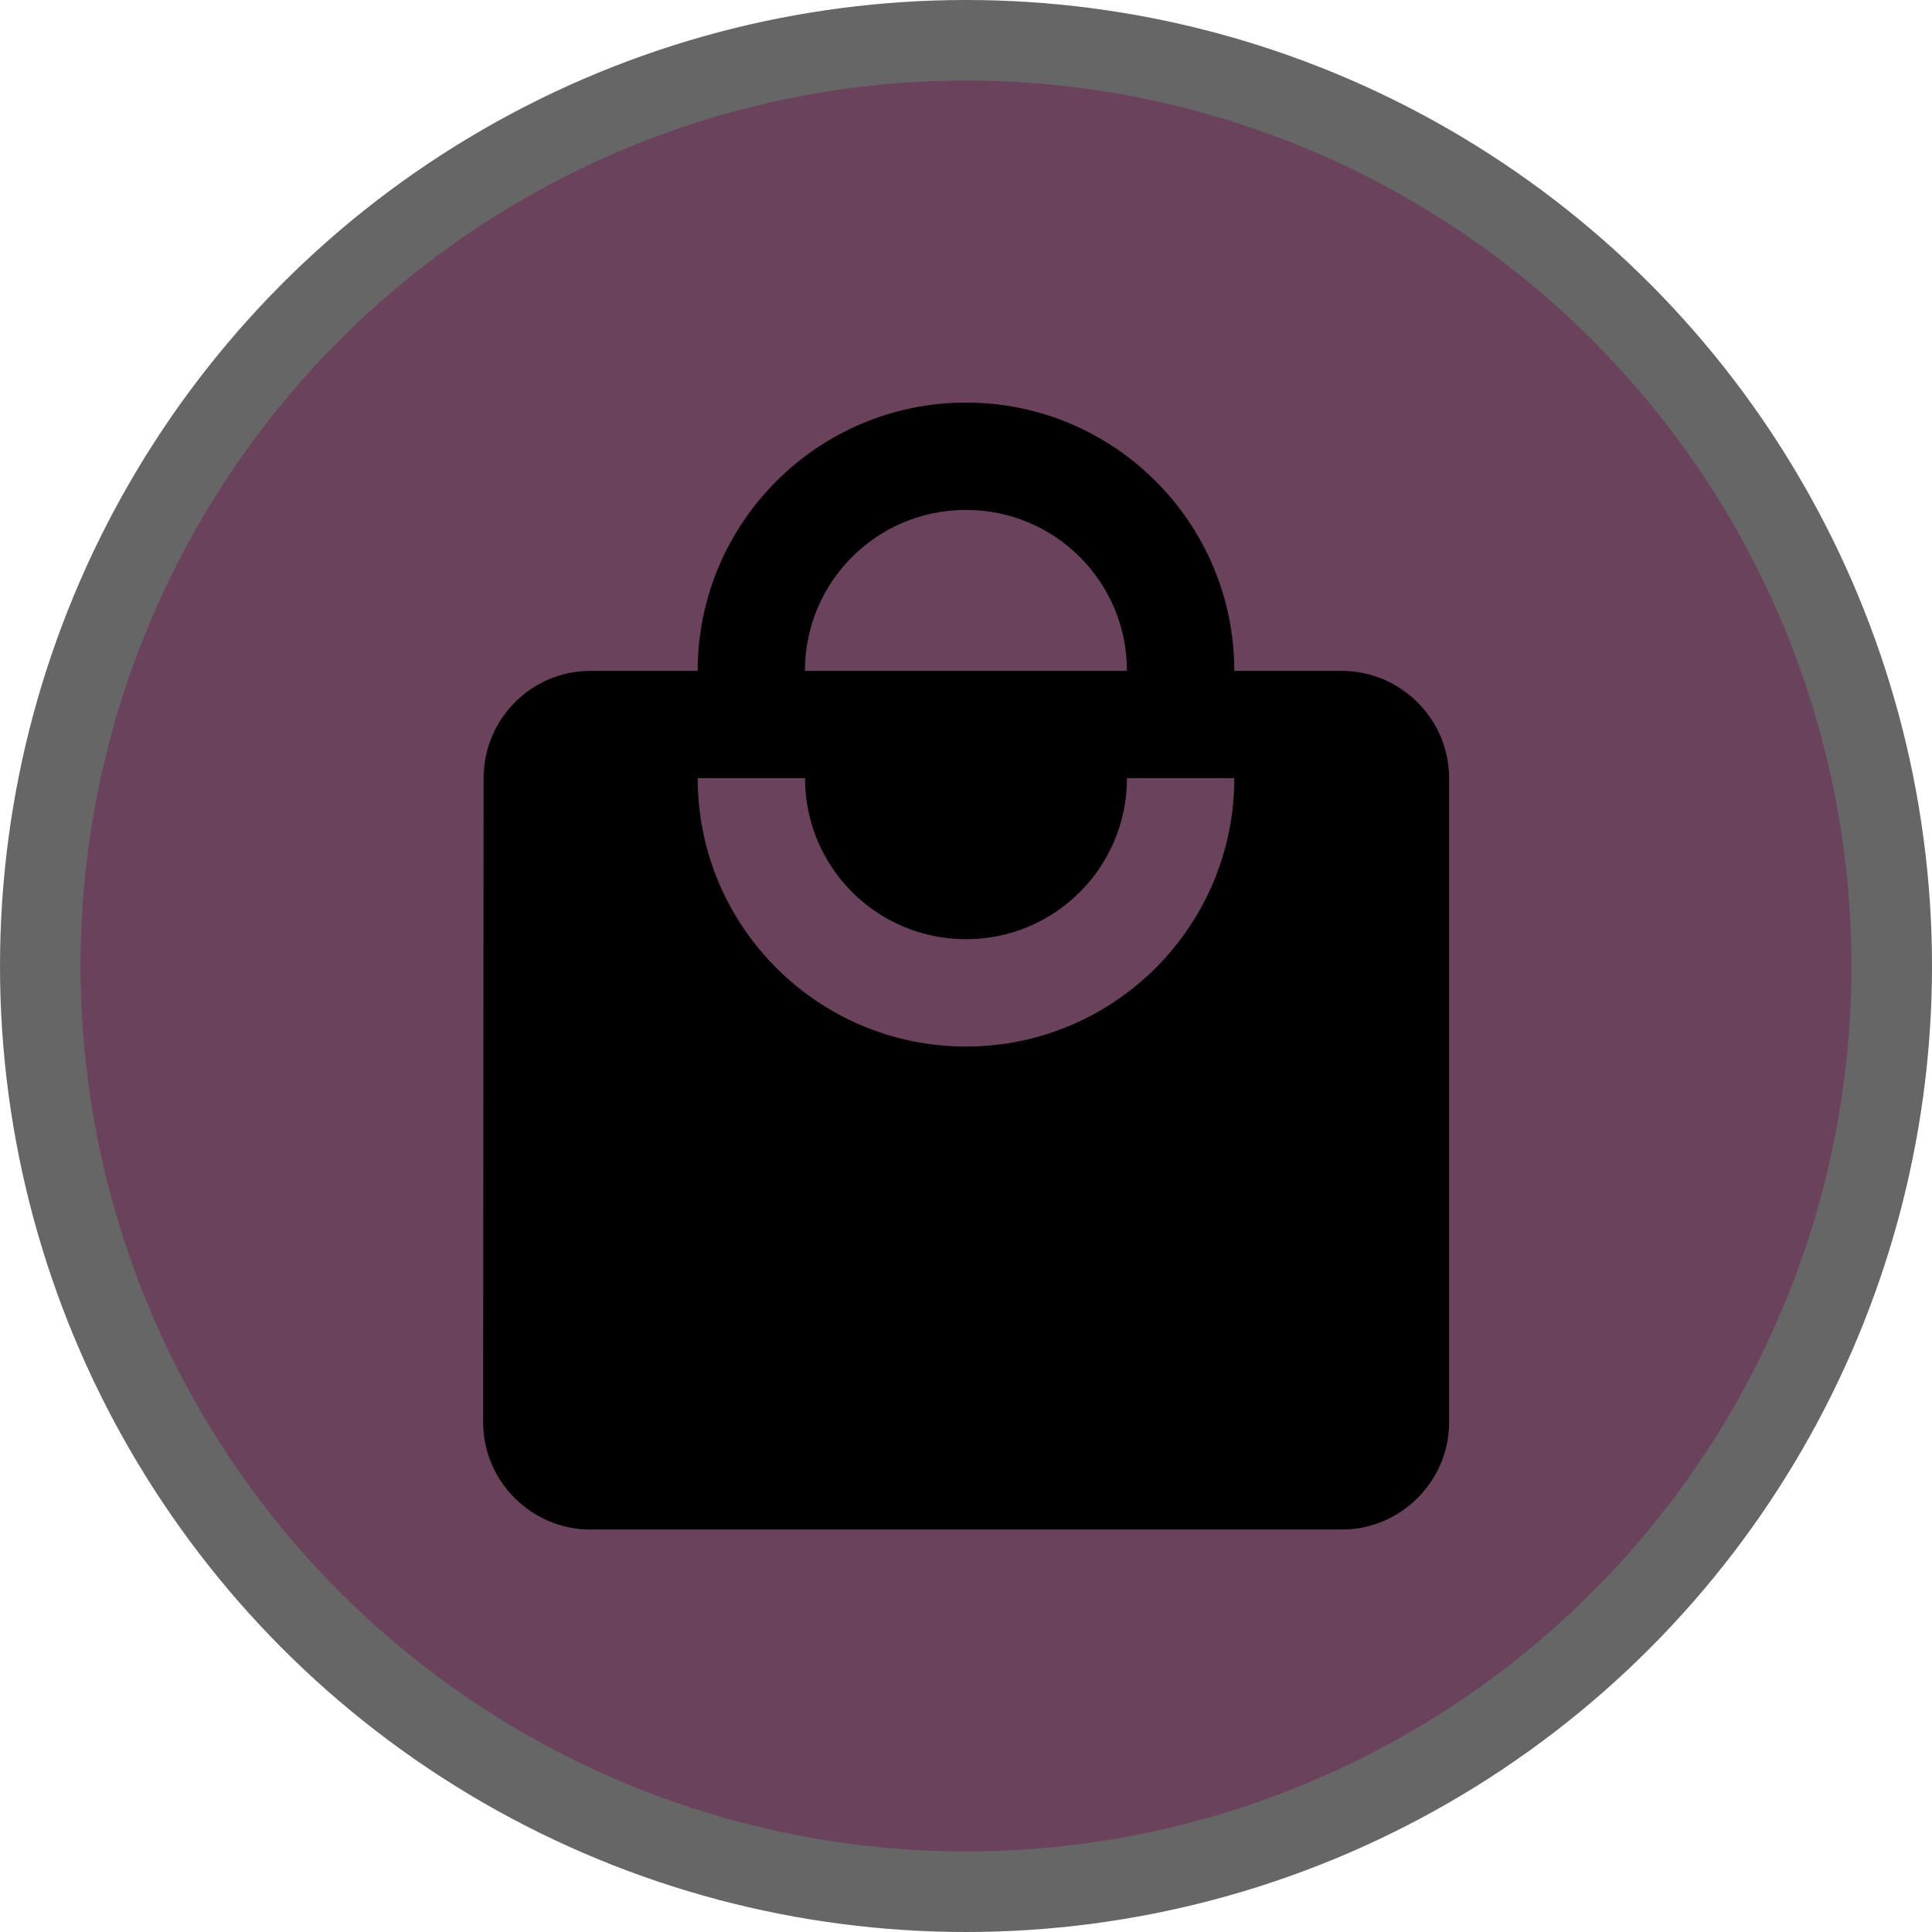 <svg version="1.1" viewBox="0 0 16 16" width="12" height="12" xmlns="http://www.w3.org/2000/svg">
 <title>shop-s</title>
 <g id="Page-2:-Night" fill="none" fill-rule="evenodd" opacity="1">
  <g id="shop-s" fill-rule="nonzero">
   <circle id="Oval" cx="8" cy="8" r="8" fill="#000" opacity=".6"/>
   <circle id="Oval" cx="8" cy="8" r="7.333" fill="#6B425C"/>
   <path id="Shape" d="m11.111 5.556h-0.889c0-1.227-0.996-2.222-2.222-2.222s-2.222 0.996-2.222 2.222h-0.889c-0.489 0-0.884 0.4-0.884 0.889l-0.004 5.333c0 0.489 0.4 0.889 0.889 0.889h6.222c0.489 0 0.889-0.4 0.889-0.889v-5.333c0-0.489-0.4-0.889-0.889-0.889zm-3.111-1.333c0.738 0 1.333 0.596 1.333 1.333h-2.667c0-0.738 0.596-1.333 1.333-1.333zm0 4.444c-1.227 0-2.222-0.996-2.222-2.222h0.889c0 0.738 0.596 1.333 1.333 1.333s1.333-0.596 1.333-1.333h0.889c0 1.227-0.996 2.222-2.222 2.222z" fill="#000"/>
  </g>
 </g>
</svg>
